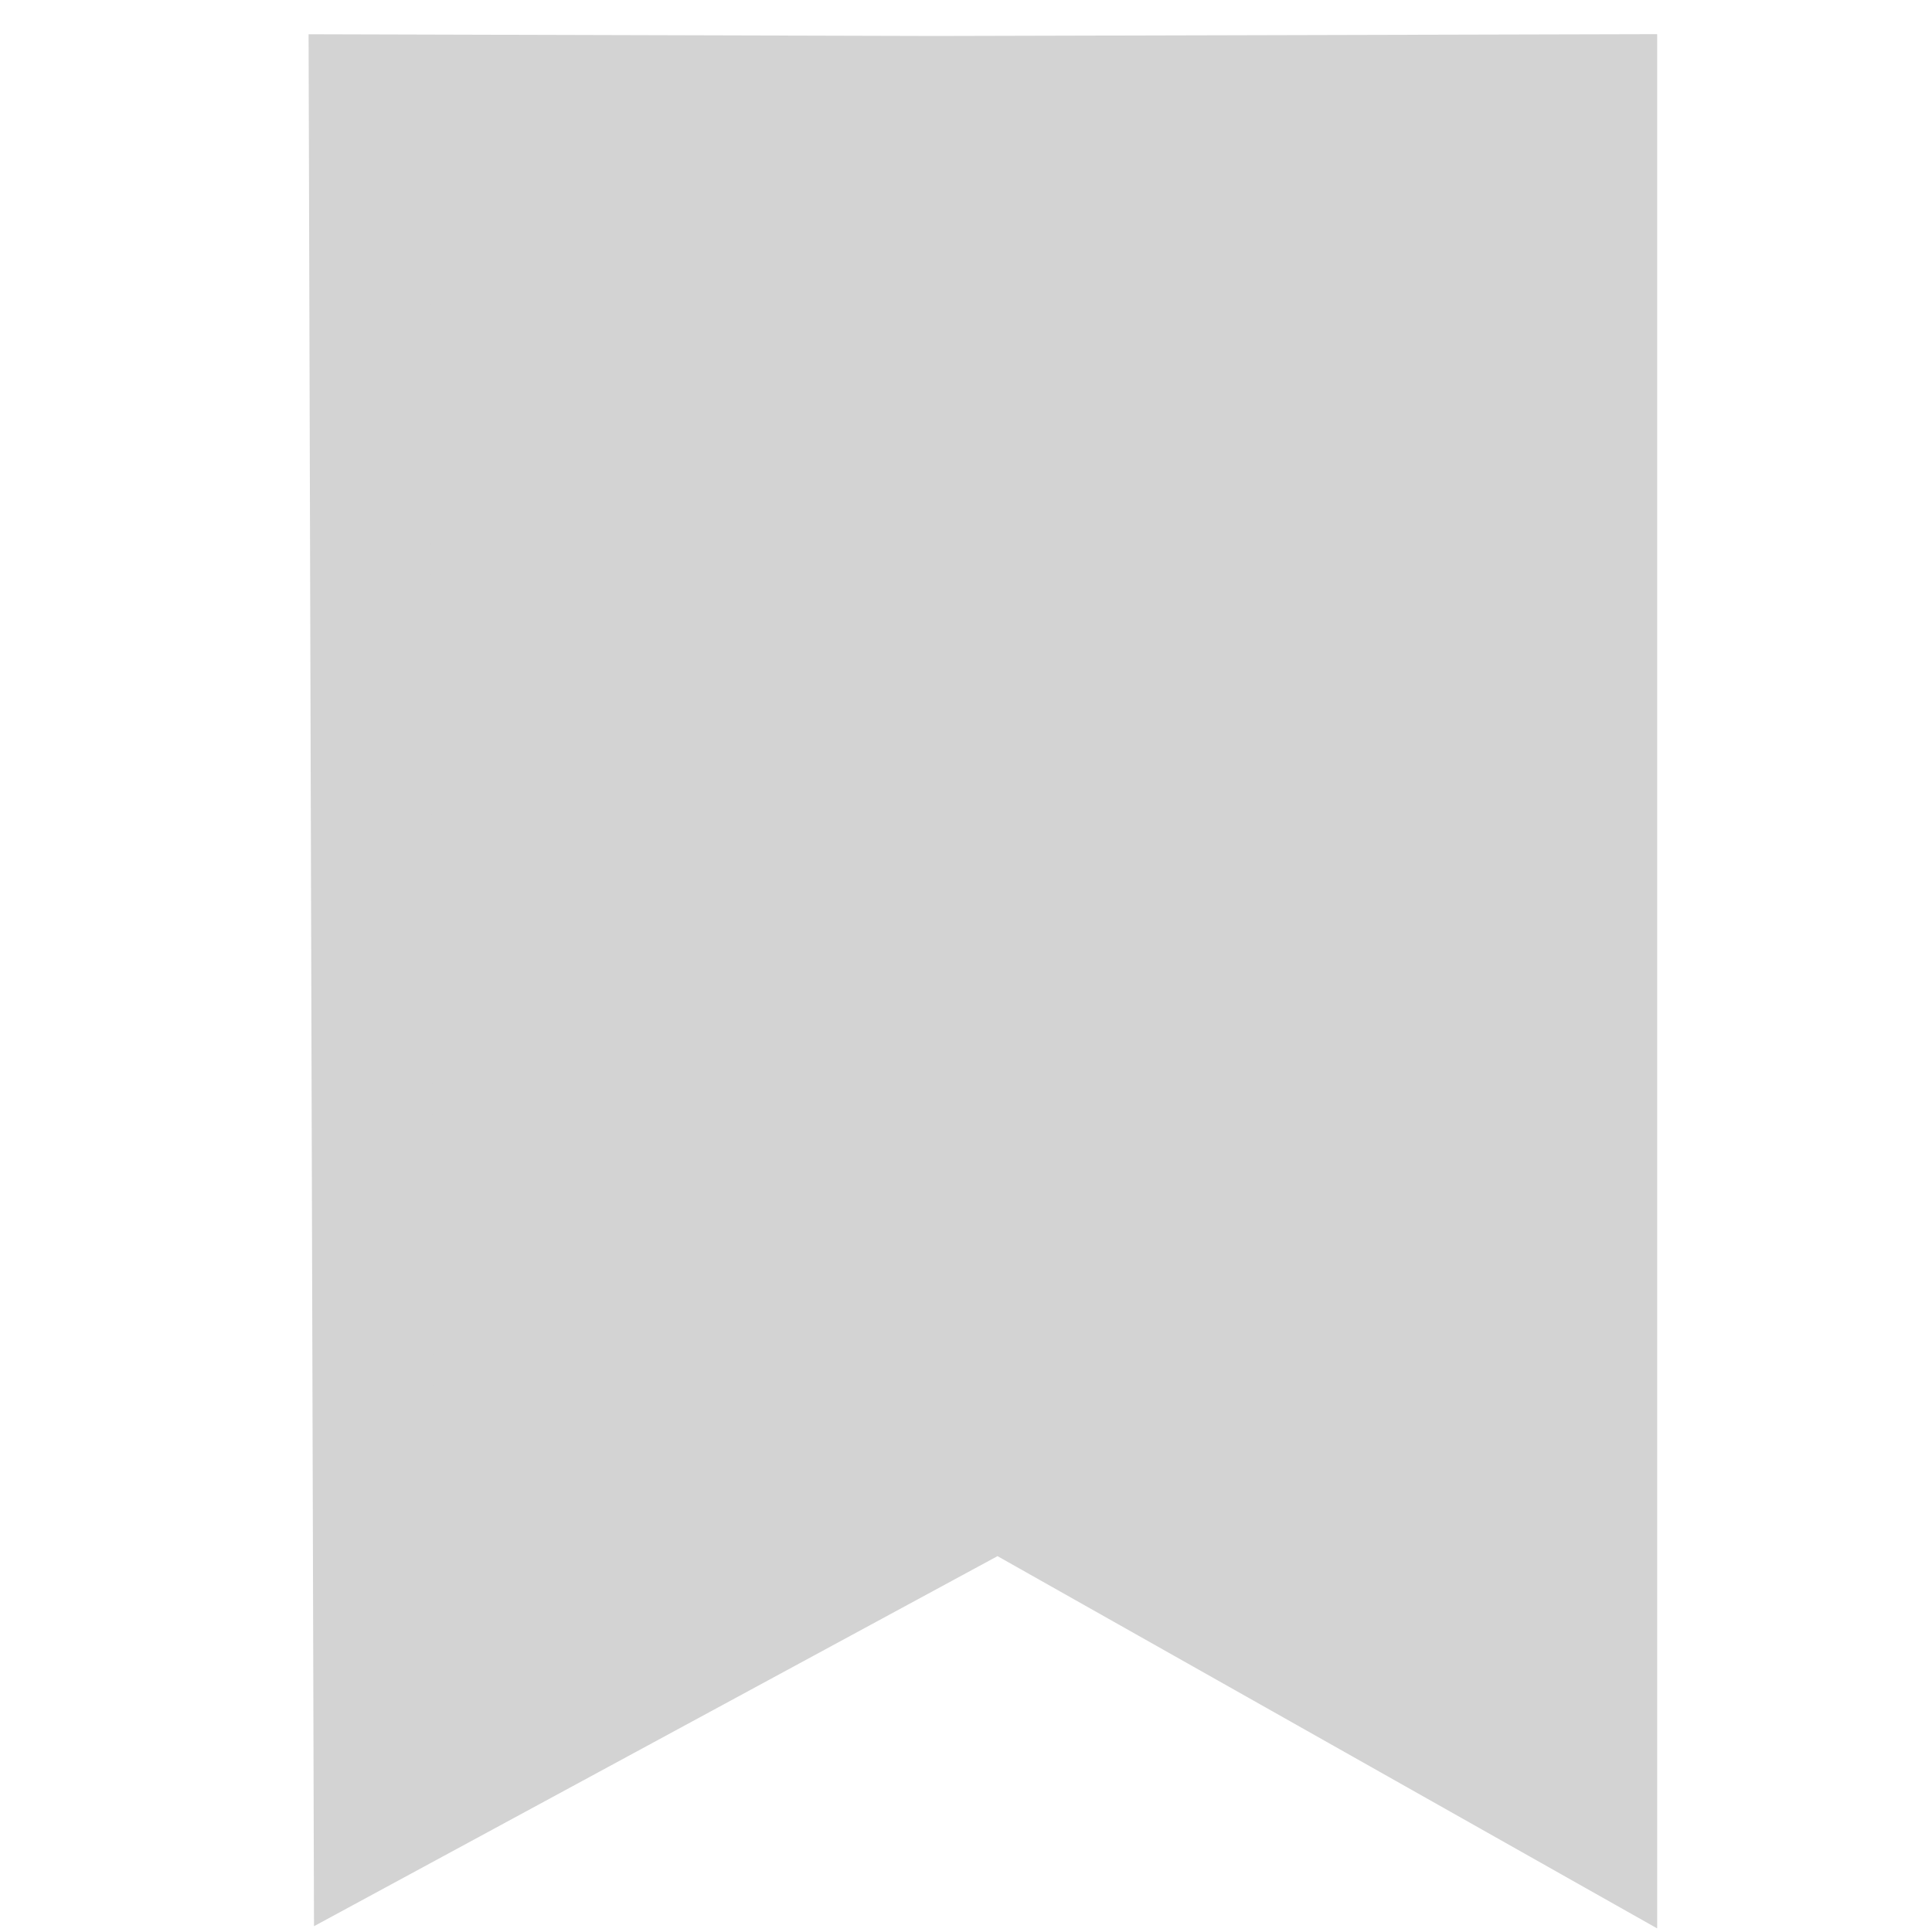 <svg width="16" height="16" xmlns="http://www.w3.org/2000/svg">
    <g>
        <title>background</title>
        <rect fill="none" id="canvas_background" height="18" width="18" y="-1" x="-1"/>
        <g display="none" overflow="visible" y="0" x="0" height="100%" width="100%" id="canvasGrid">
            <rect fill="url(#gridpattern)" stroke-width="0" y="0" x="0" height="100%" width="100%"/>
        </g>
    </g>
    <g>
        <title>Layer 1</title>
        <path stroke="#d3d3d3" transform="rotate(-90 8.14,7.948) " id="svg_5" d="m0.974,2.906l14.329,-0.041l-0.013,4.692l0.014,5.475l-14.33,0l2.798,-4.958l-2.798,-5.168z" fill="#d3d3d3"/>
    </g>
</svg>